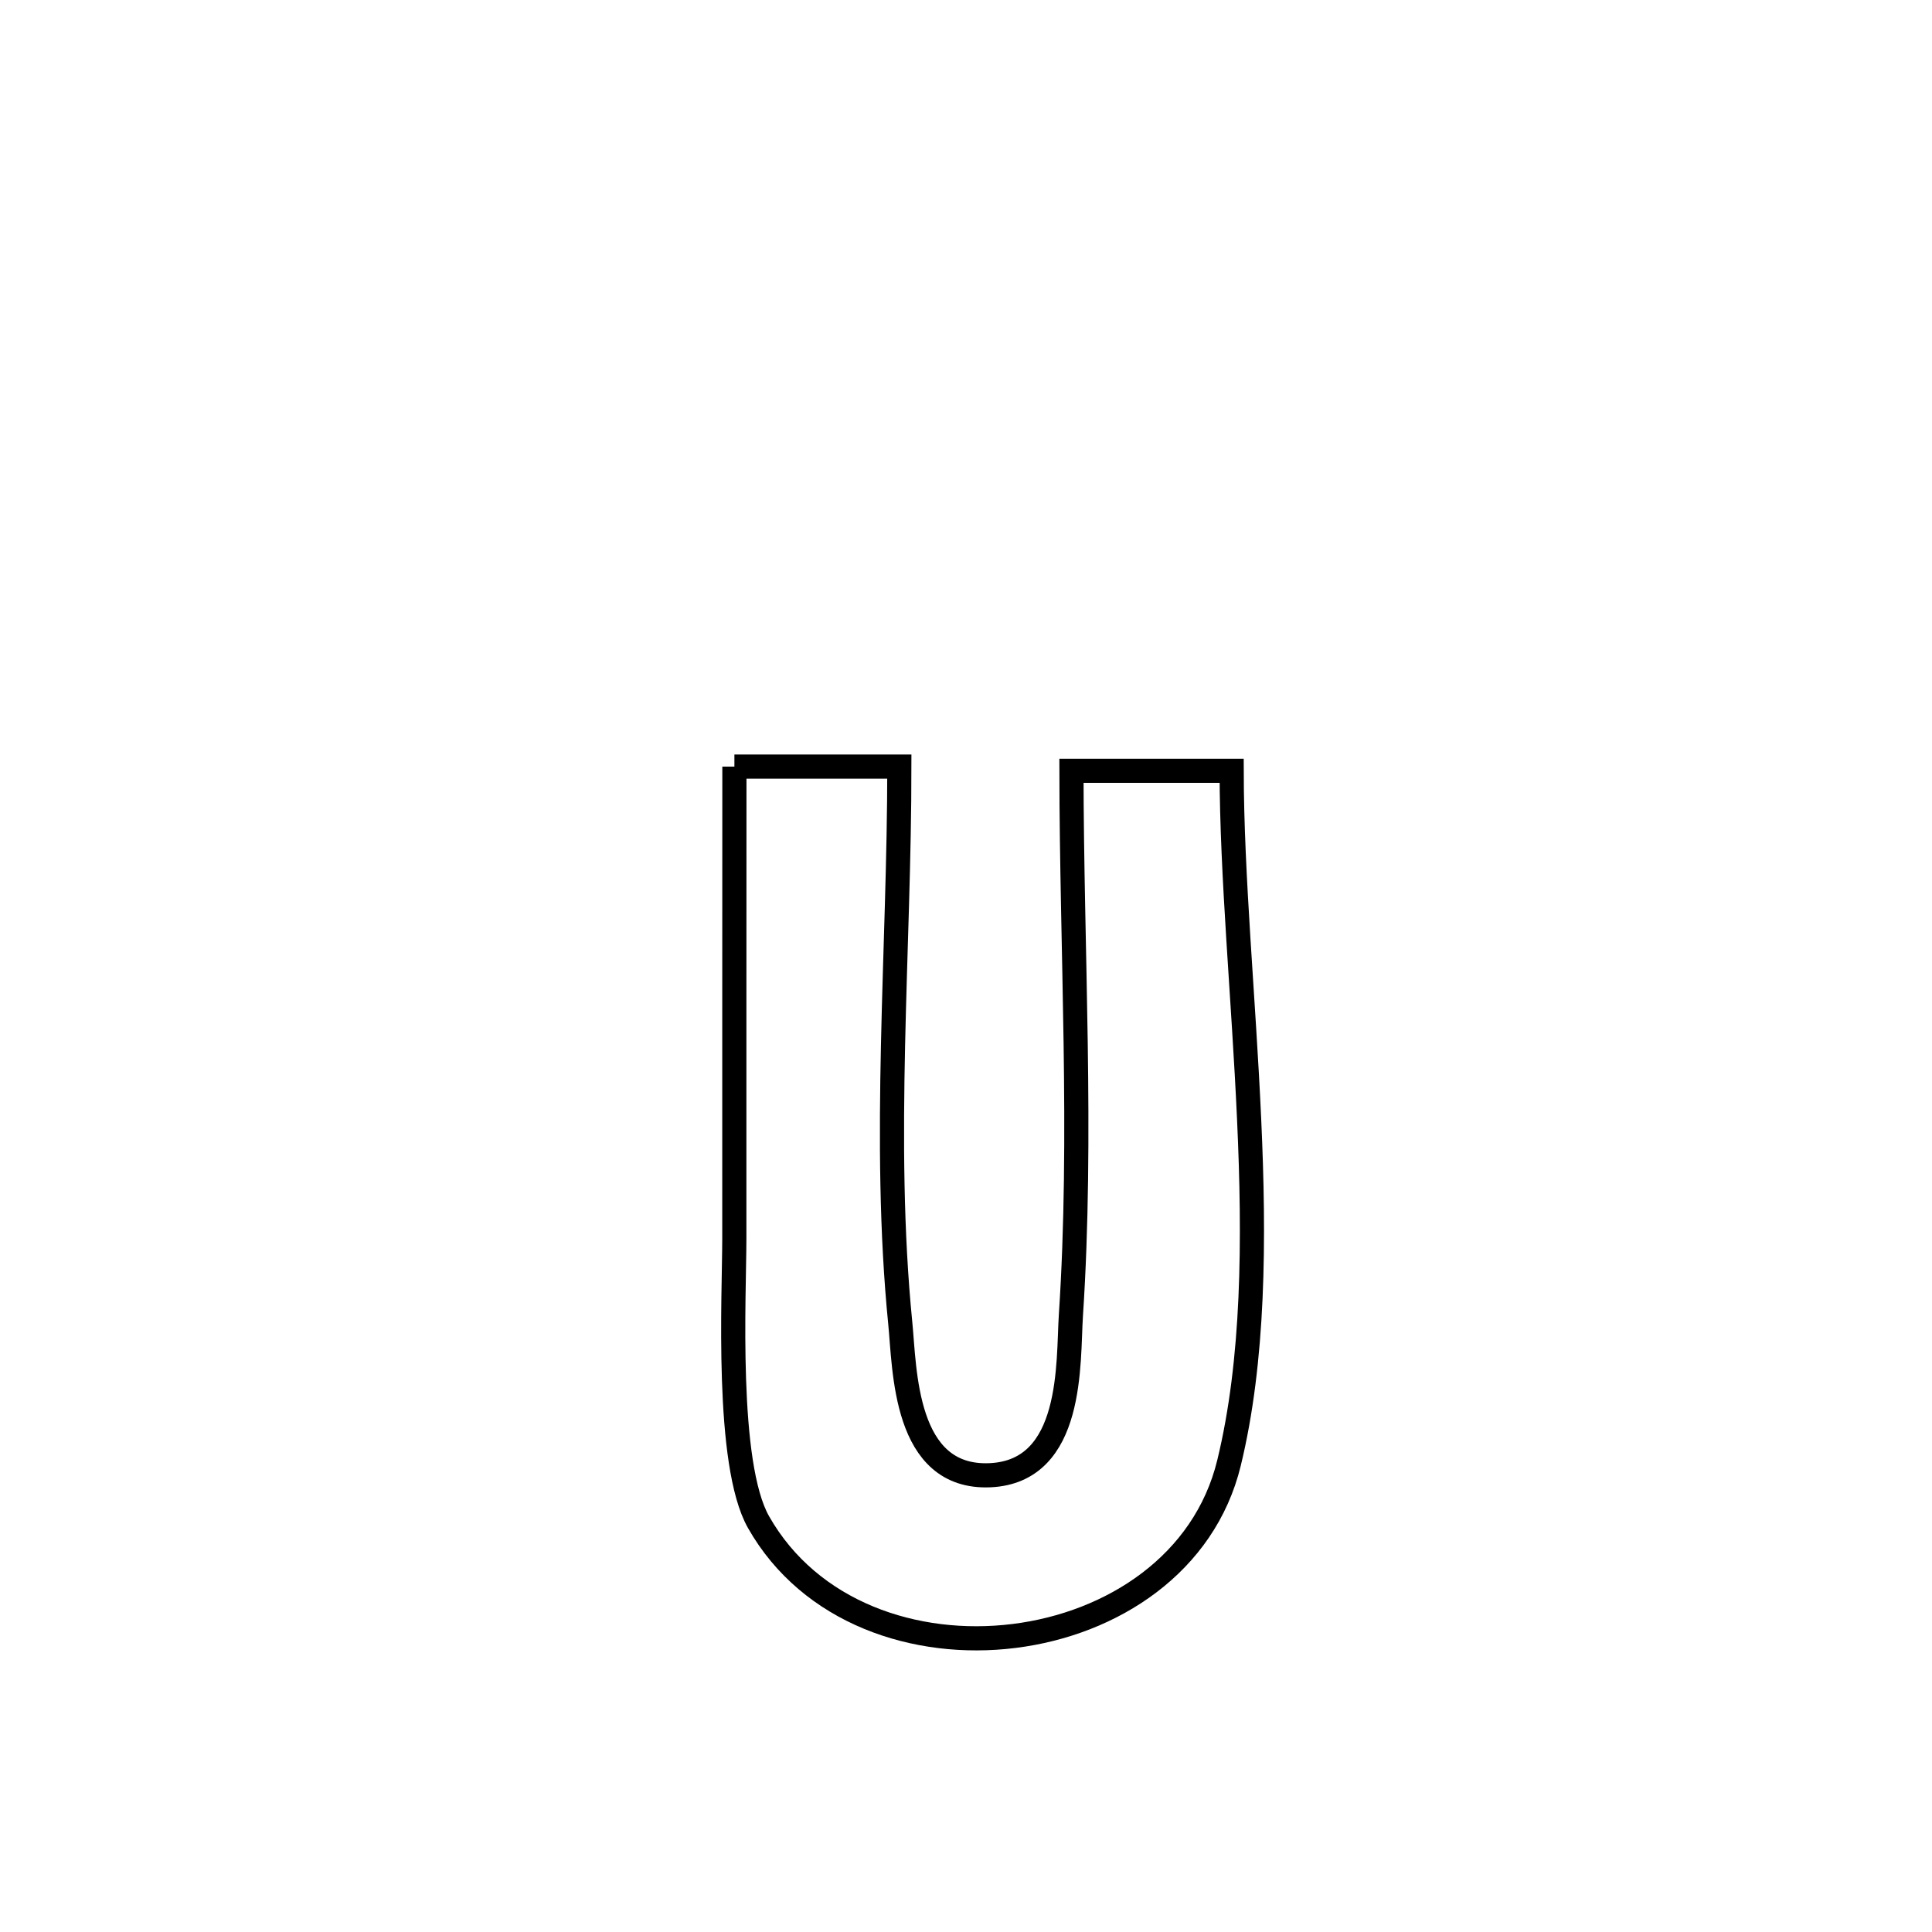 <svg xmlns="http://www.w3.org/2000/svg" viewBox="0.0 0.0 24.0 24.0" height="200px" width="200px"><path fill="none" stroke="black" stroke-width=".3" stroke-opacity="1.0"  filling="0" d="M9.123 9.523 L9.123 9.523 C9.144 9.523 11.166 9.523 11.172 9.523 L11.172 9.523 C11.172 11.792 10.959 14.175 11.183 16.432 C11.241 17.009 11.227 18.372 12.297 18.326 C13.346 18.28 13.265 16.917 13.303 16.34 C13.45 14.106 13.312 11.814 13.31 9.575 L13.31 9.575 C13.973 9.575 14.637 9.575 15.3 9.575 L15.3 9.575 C15.302 10.887 15.449 12.4 15.517 13.903 C15.586 15.407 15.577 16.901 15.267 18.174 C14.659 20.675 10.7 21.158 9.423 18.909 C9.011 18.183 9.122 16.083 9.122 15.386 C9.121 13.432 9.123 11.478 9.123 9.523 L9.123 9.523"></path></svg>